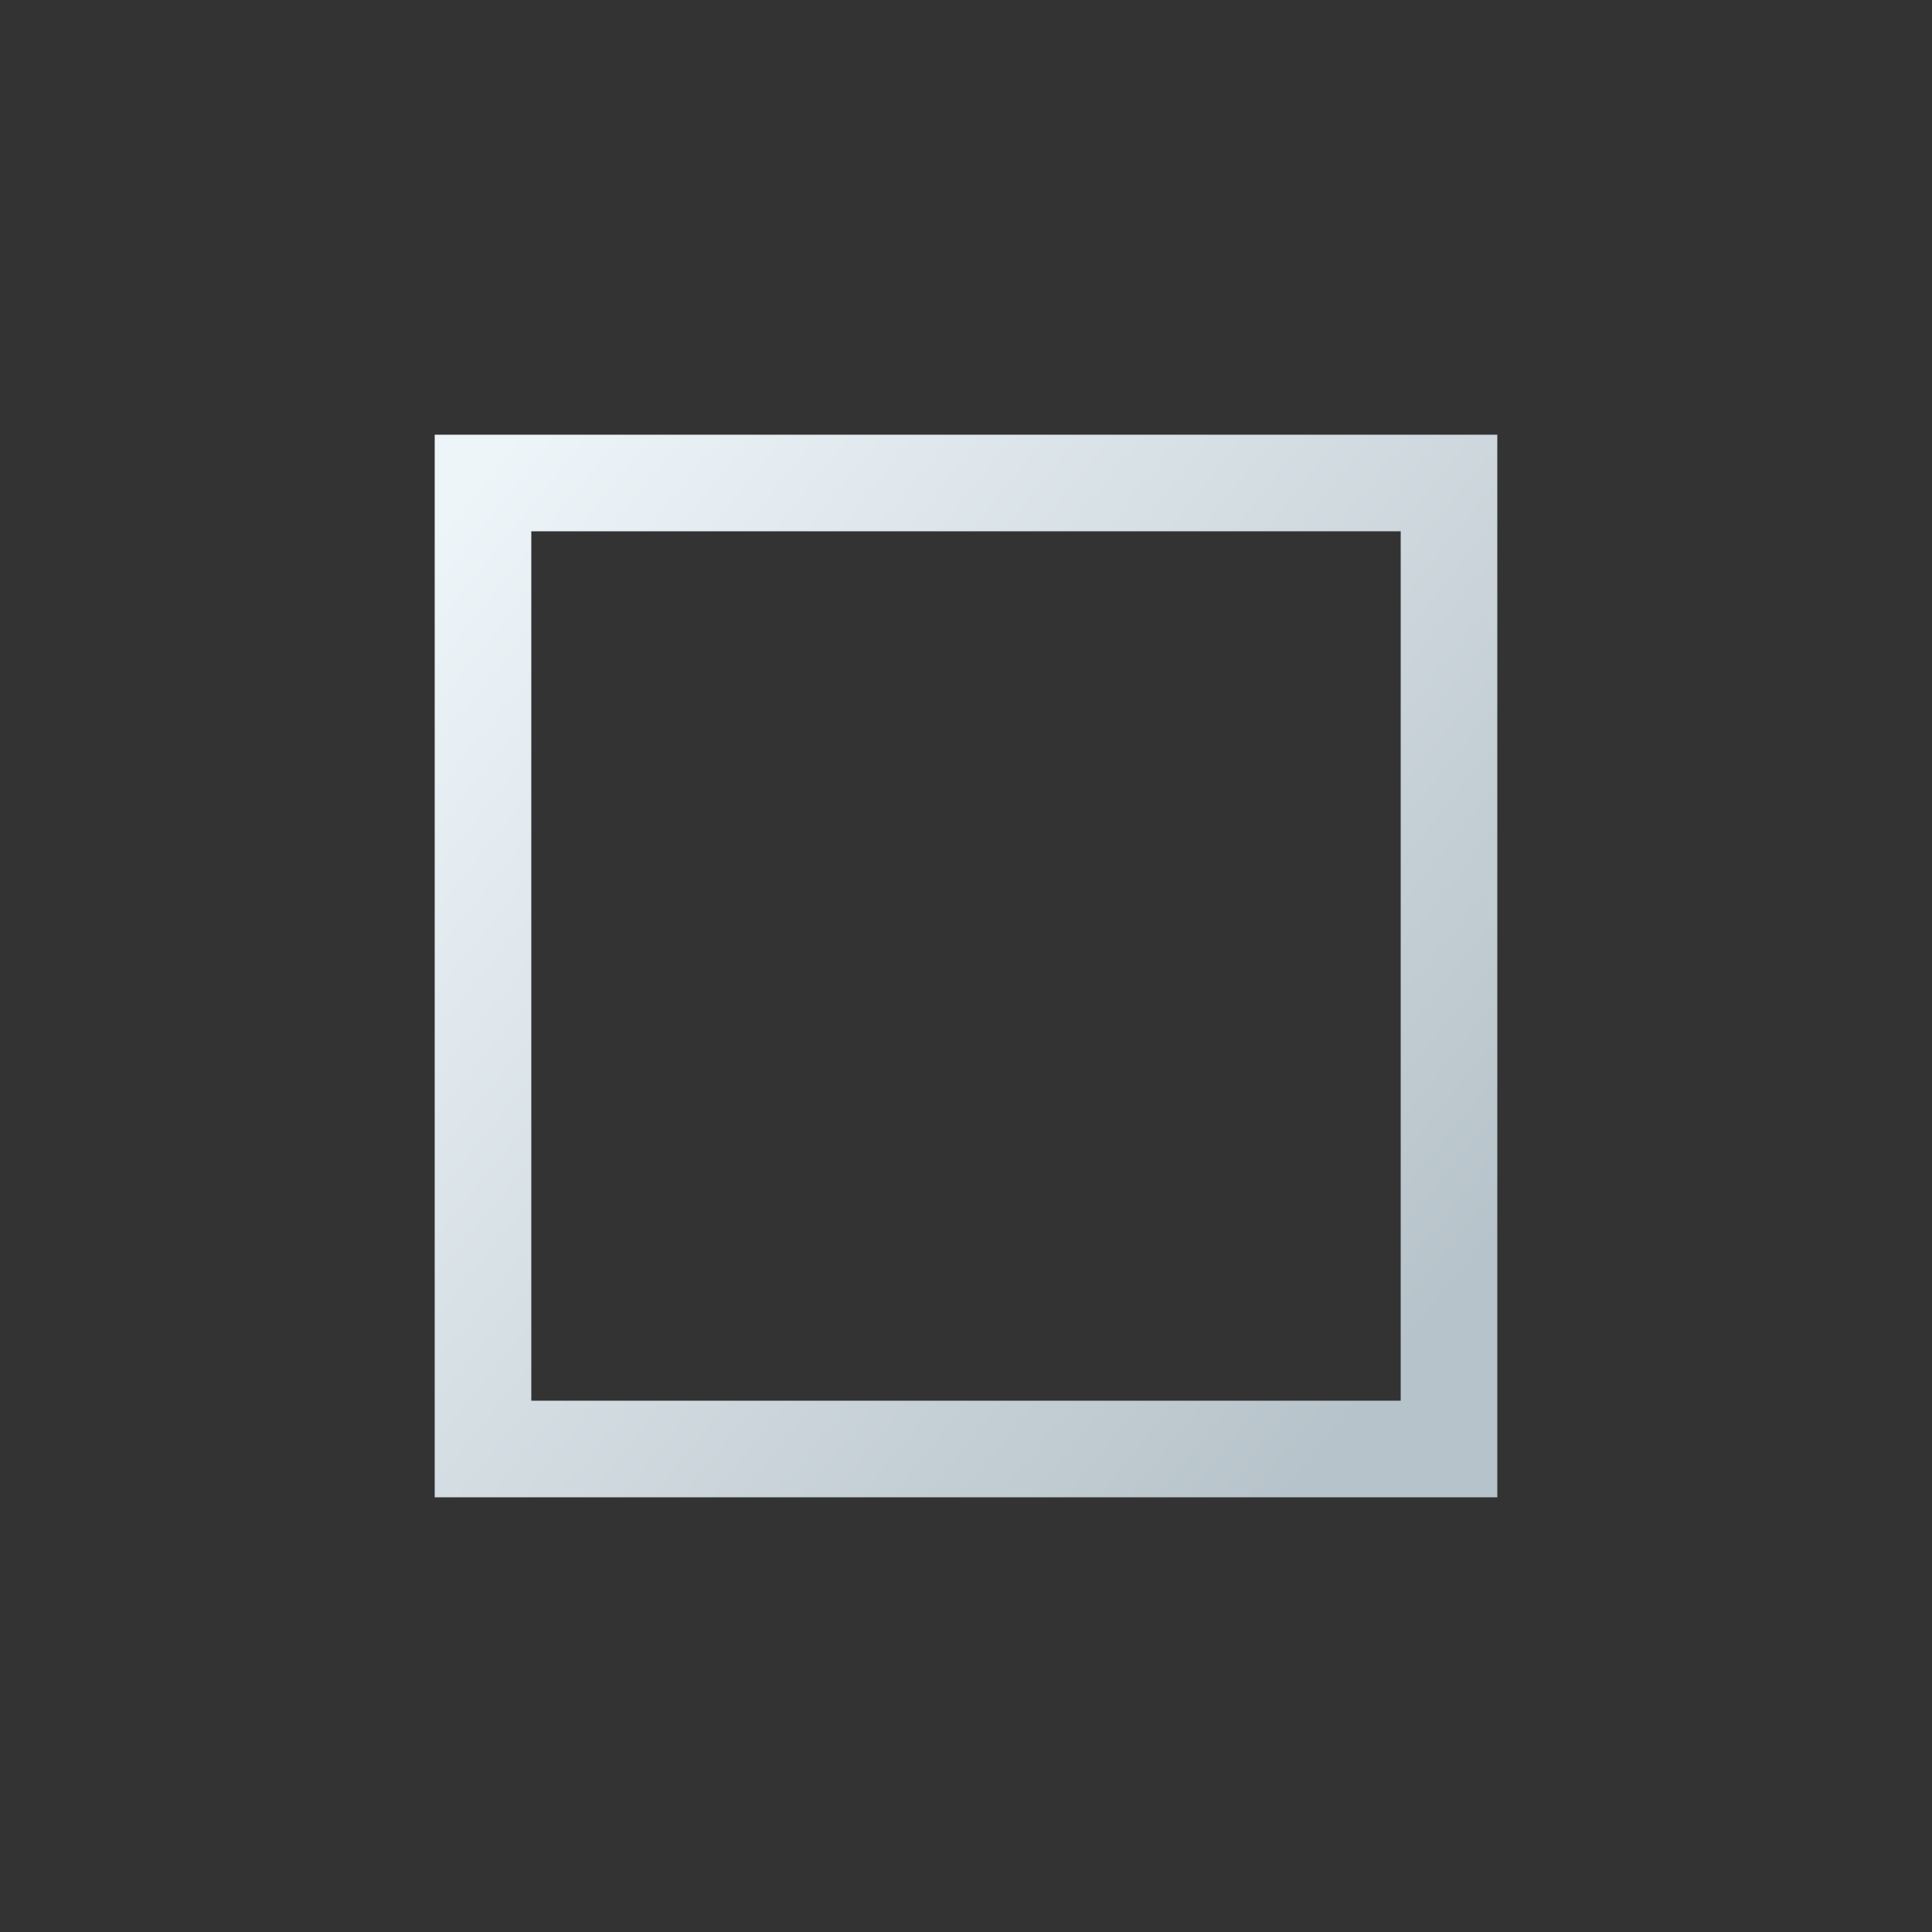 <svg width="40" height="40" viewBox="0 0 40 40" fill="none" xmlns="http://www.w3.org/2000/svg">
<rect x="0" y="0" width="40" height="40" fill="#333333" stroke="none"/>
<g id="ic_juxing_40">
<rect id="Rectangle 34624084" x="10" y="10" width="20" height="20" stroke="url(#paint0_linear_537_30759)" stroke-width="2"/>
</g>
<defs>
<linearGradient id="paint0_linear_537_30759" x1="9.926" y1="9.699" x2="30.551" y2="26.262" gradientUnits="userSpaceOnUse">
<stop stop-color="#EEF5F9"/>
<stop offset="1" stop-color="#B7C3CA"/>
</linearGradient>
</defs>
</svg>
